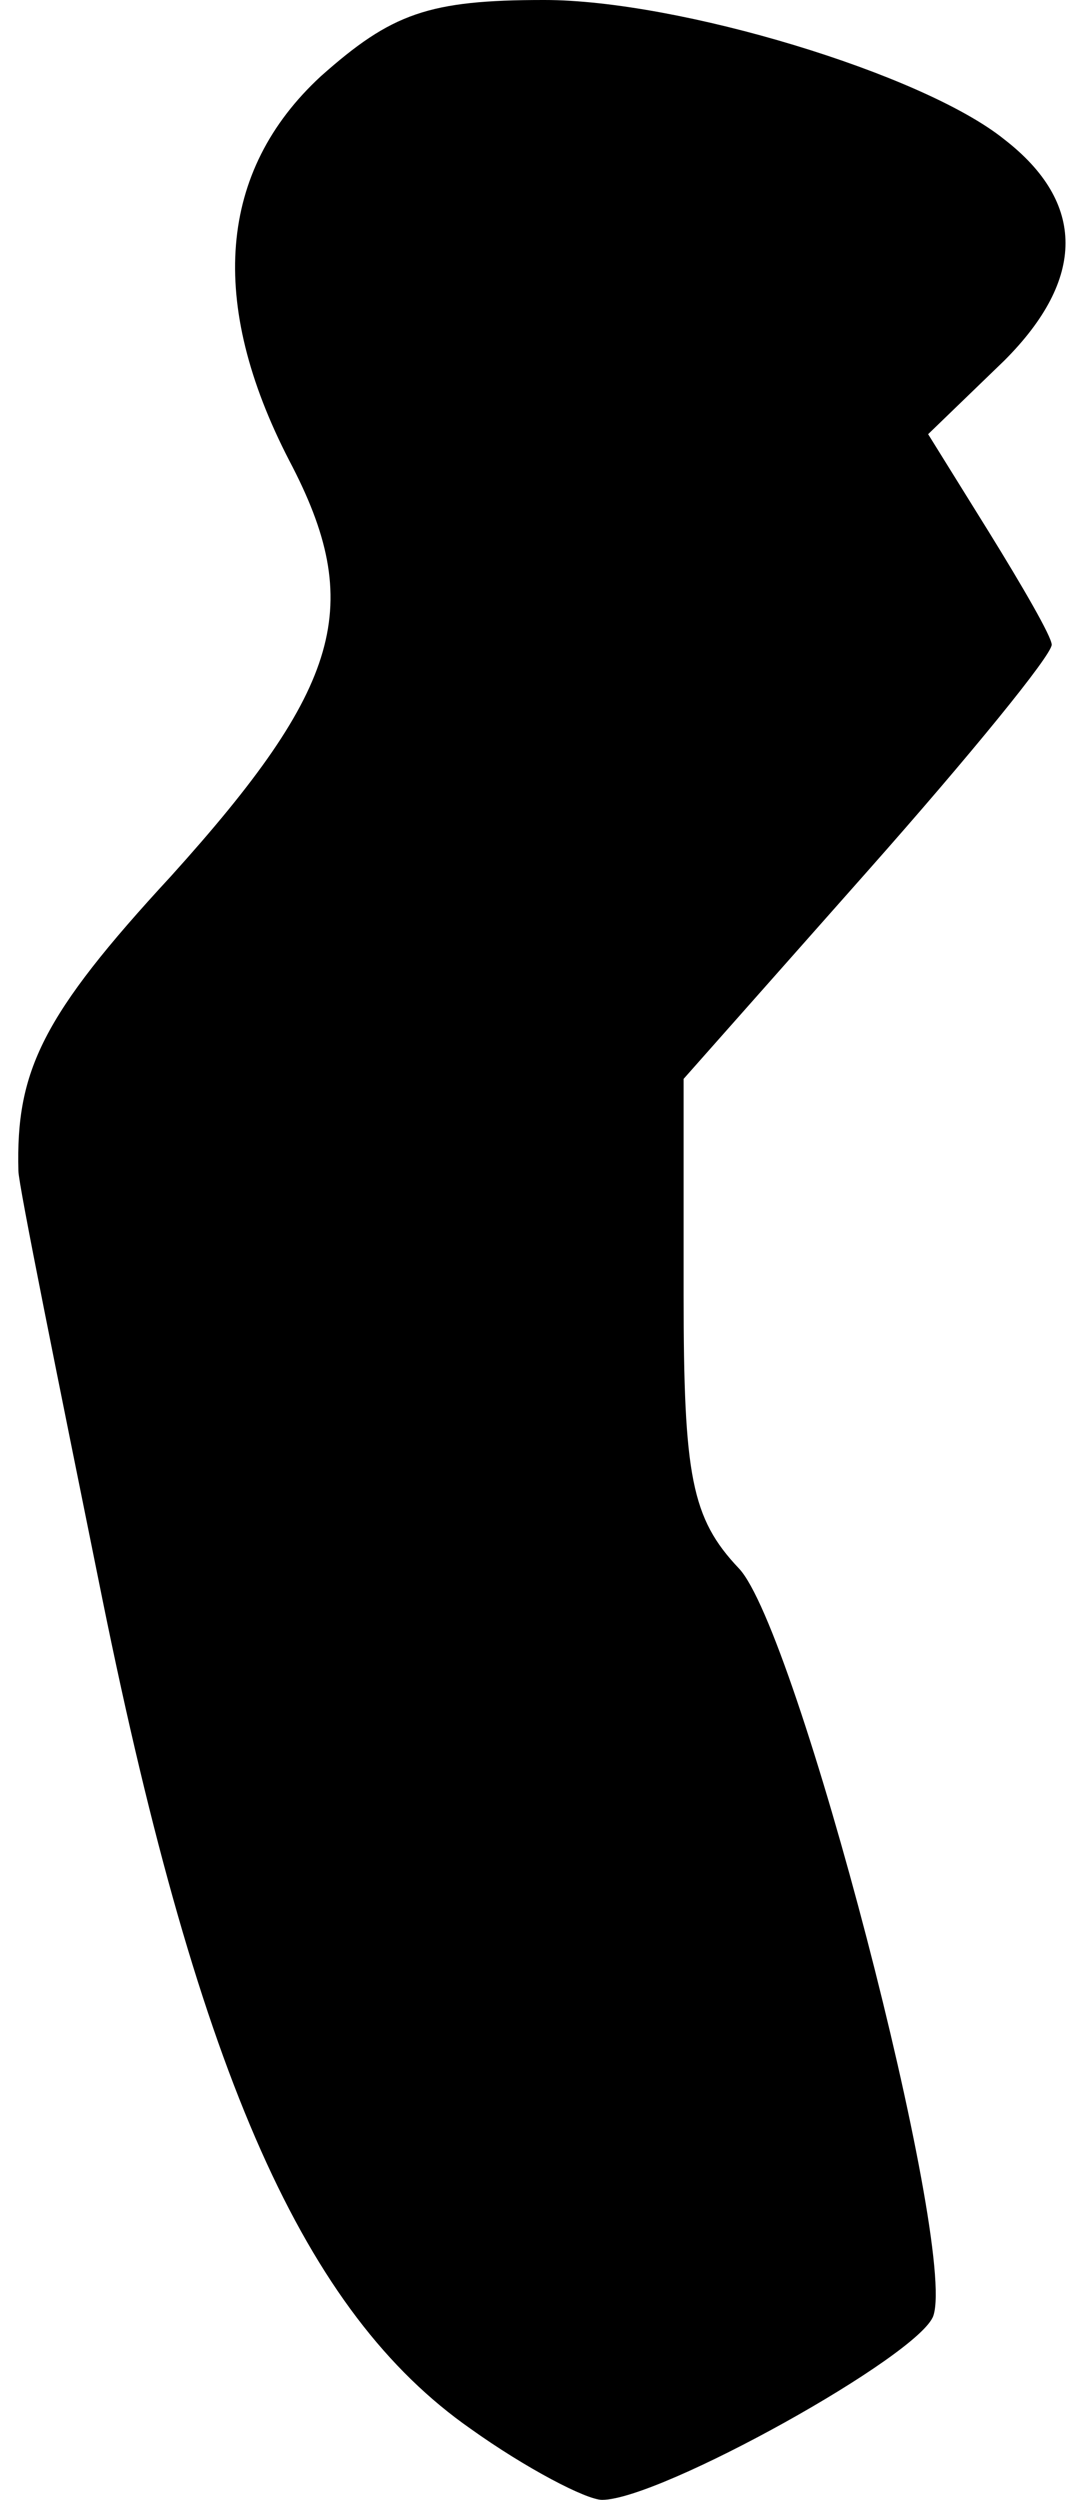 <?xml version="1.0" standalone="no"?>
<!DOCTYPE svg PUBLIC "-//W3C//DTD SVG 20010904//EN"
 "http://www.w3.org/TR/2001/REC-SVG-20010904/DTD/svg10.dtd">
<svg version="1.0" xmlns="http://www.w3.org/2000/svg"
 width="41pt" height="95pt" viewBox="0 0 41 95"
 preserveAspectRatio="xMidYMid meet">
<g transform="translate(0,95) scale(0.1,-0.1)"
fill="#000000" stroke="none">
<path fill="#000000" stroke="none" d="M122 921 c-39 -36 -43 -86 -12 -146 29
-55 20 -86 -45 -158 -49 -53 -59 -74 -58 -112 0 -5 15 -79 32 -163 37 -182 77
-271 140 -315 21 -15 44 -27 50 -27 22 0 121 55 126 70 9 27 -52 261 -74 284
-18 19 -21 35 -21 104 l0 82 70 79 c39 44 70 82 70 86 0 3 -11 22 -24 43 l-23
37 29 28 c31 31 31 60 0 84 -31 25 -124 53 -175 53 -44 0 -58 -5 -85 -29z"/>
</g>
</svg>
